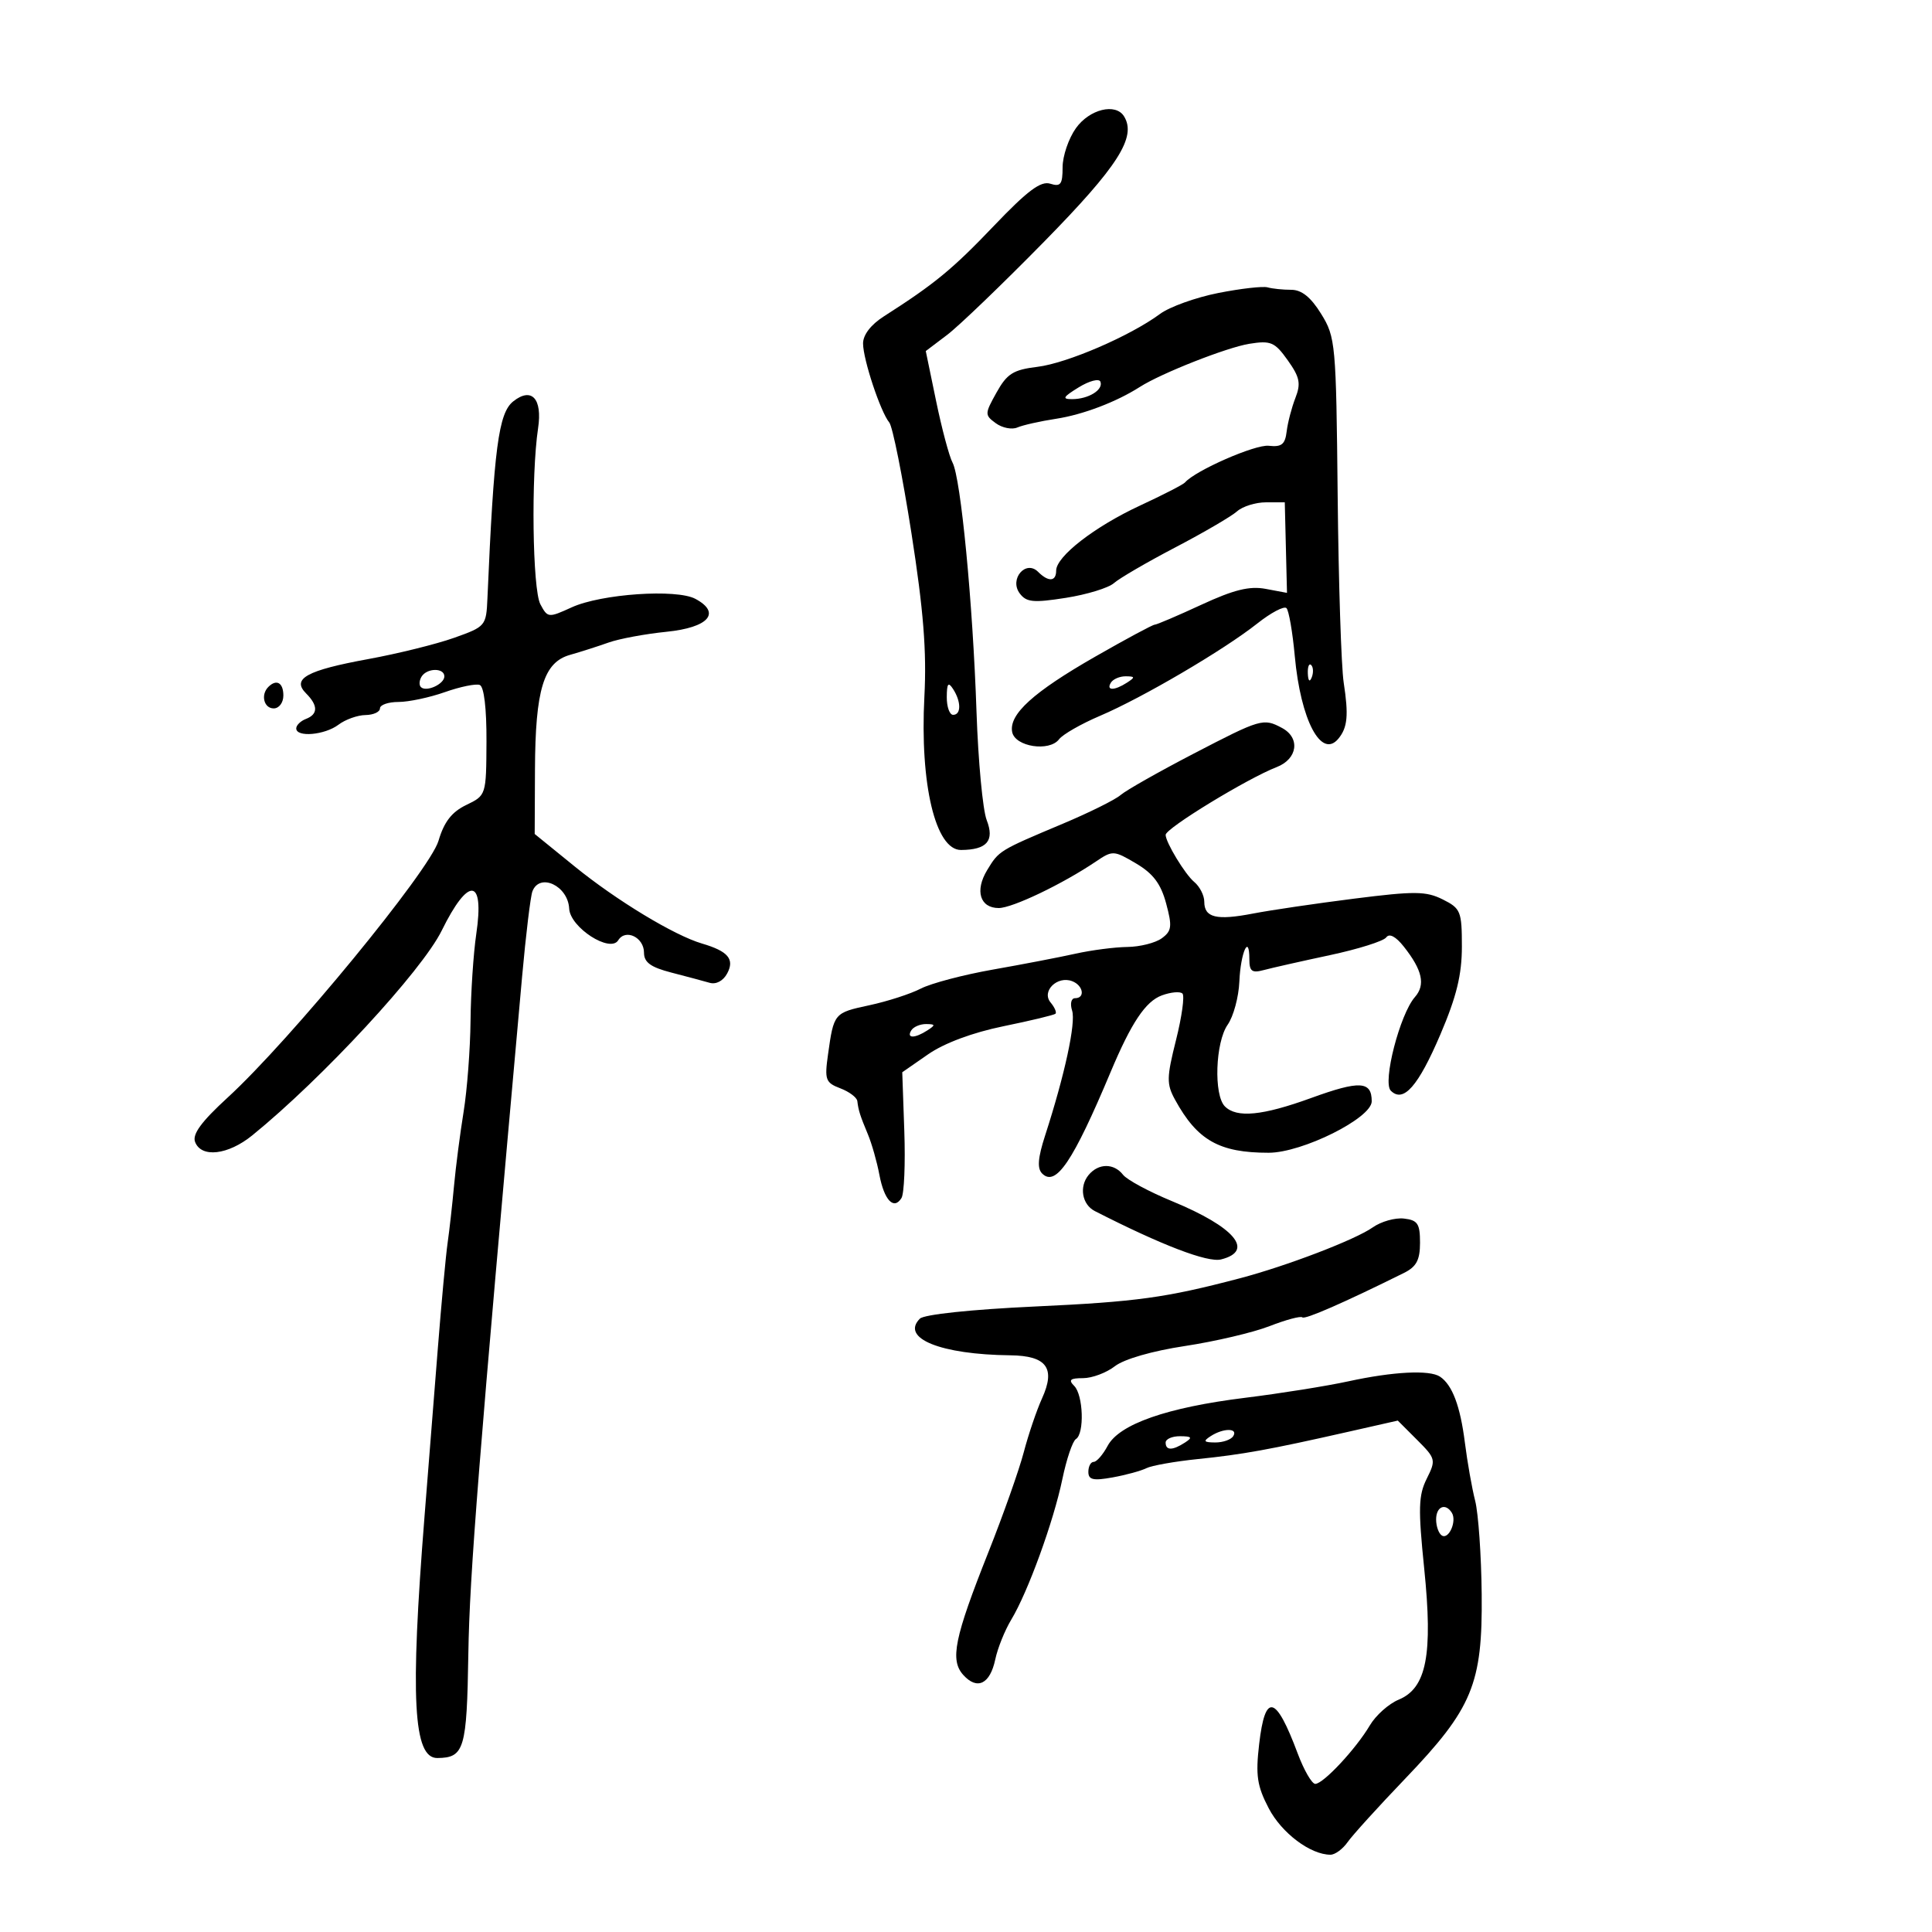 <svg xmlns="http://www.w3.org/2000/svg" width="300" height="300" viewBox="0 0 300 300" version="1.1">
	<path d="M 167.068 19.904 C 165.931 21.502, 165 24.232, 165 25.972 C 165 28.635, 164.697 29.039, 163.080 28.526 C 161.615 28.060, 159.546 29.609, 154.330 35.073 C 147.905 41.806, 145.125 44.092, 137.250 49.122 C 135.219 50.419, 134.005 52.005, 134.015 53.349 C 134.031 55.851, 136.729 63.968, 138.088 65.605 C 138.599 66.222, 140.145 73.941, 141.523 82.758 C 143.400 94.770, 143.905 101.134, 143.539 108.145 C 142.825 121.784, 145.266 132.011, 149.229 131.985 C 153.259 131.958, 154.463 130.555, 153.212 127.342 C 152.603 125.779, 151.892 118.200, 151.631 110.500 C 151.059 93.600, 149.195 74.233, 147.909 71.831 C 147.394 70.868, 146.248 66.577, 145.363 62.296 L 143.753 54.513 147.066 52.006 C 148.889 50.628, 155.679 44.100, 162.156 37.500 C 173.627 25.810, 176.521 21.269, 174.540 18.065 C 173.236 15.954, 169.168 16.956, 167.068 19.904 M 189.163 45.498 C 185.678 46.188, 181.616 47.647, 180.136 48.741 C 175.499 52.170, 165.686 56.404, 161.082 56.963 C 157.333 57.419, 156.373 58.022, 154.742 60.948 C 152.891 64.268, 152.887 64.444, 154.631 65.720 C 155.627 66.448, 157.131 66.745, 157.971 66.380 C 158.812 66.014, 161.525 65.405, 164 65.026 C 168.159 64.388, 173.360 62.410, 177 60.080 C 180.317 57.958, 190.515 53.941, 194.003 53.383 C 197.335 52.851, 197.944 53.113, 199.959 55.942 C 201.829 58.569, 202.028 59.545, 201.148 61.797 C 200.568 63.284, 199.958 65.625, 199.793 67 C 199.552 69.008, 199.005 69.445, 197.010 69.220 C 194.915 68.984, 185.605 73.063, 184 74.921 C 183.725 75.240, 180.590 76.850, 177.033 78.500 C 169.971 81.776, 164 86.405, 164 88.604 C 164 90.320, 162.801 90.401, 161.193 88.793 C 159.283 86.883, 156.689 89.917, 158.336 92.134 C 159.369 93.523, 160.442 93.628, 165.501 92.835 C 168.774 92.321, 172.137 91.290, 172.976 90.543 C 173.814 89.796, 178.100 87.301, 182.500 85 C 186.900 82.699, 191.210 80.182, 192.079 79.408 C 192.947 78.634, 194.972 78, 196.579 78.001 L 199.500 78.001 199.672 85.031 L 199.843 92.061 196.530 91.440 C 194.025 90.970, 191.588 91.572, 186.539 93.909 C 182.866 95.609, 179.608 97, 179.299 97 C 178.990 97, 174.847 99.226, 170.093 101.947 C 160.461 107.459, 156.647 110.915, 157.168 113.661 C 157.603 115.953, 162.936 116.783, 164.451 114.793 C 165.028 114.035, 167.893 112.396, 170.817 111.151 C 177.394 108.350, 190.048 100.922, 195.221 96.825 C 197.350 95.139, 199.394 94.060, 199.762 94.429 C 200.130 94.797, 200.711 98.145, 201.052 101.869 C 201.967 111.854, 205.176 117.923, 207.832 114.691 C 209.249 112.966, 209.427 111.069, 208.649 106 C 208.270 103.525, 207.848 90.472, 207.712 76.994 C 207.474 53.343, 207.385 52.358, 205.151 48.744 C 203.546 46.147, 202.121 45, 200.500 45 C 199.215 45, 197.564 44.830, 196.832 44.622 C 196.099 44.415, 192.649 44.809, 189.163 45.498 M 167.500 60.147 C 165.050 61.652, 164.867 61.988, 166.500 61.979 C 169.033 61.967, 171.357 60.525, 170.872 59.268 C 170.667 58.738, 169.150 59.133, 167.500 60.147 M 79.703 62.319 C 77.408 64.137, 76.697 69.549, 75.689 92.885 C 75.503 97.194, 75.414 97.300, 70.500 99.045 C 67.750 100.021, 61.759 101.504, 57.186 102.341 C 47.604 104.094, 45.250 105.393, 47.528 107.671 C 49.408 109.551, 49.398 110.910, 47.500 111.638 C 46.675 111.955, 46 112.616, 46 113.107 C 46 114.530, 50.431 114.141, 52.559 112.532 C 53.626 111.724, 55.513 111.049, 56.750 111.032 C 57.987 111.014, 59 110.550, 59 110 C 59 109.450, 60.293 109, 61.874 109 C 63.455 109, 66.698 108.312, 69.080 107.472 C 71.462 106.631, 73.899 106.131, 74.495 106.360 C 75.159 106.615, 75.564 110.017, 75.540 115.138 C 75.500 123.489, 75.496 123.502, 72.395 124.999 C 70.141 126.087, 68.960 127.614, 68.087 130.570 C 66.739 135.136, 45.047 161.546, 35.346 170.432 C 31.270 174.167, 29.834 176.125, 30.294 177.325 C 31.257 179.833, 35.411 179.354, 39.173 176.299 C 50.032 167.484, 65.517 150.745, 68.590 144.500 C 72.749 136.050, 75.246 136.282, 73.959 145 C 73.512 148.025, 73.110 154.100, 73.065 158.500 C 73.021 162.900, 72.536 169.265, 71.988 172.645 C 71.439 176.024, 70.769 181.199, 70.499 184.145 C 70.228 187.090, 69.781 191.075, 69.505 193 C 69.228 194.925, 68.540 202.350, 67.976 209.500 C 67.411 216.650, 66.484 228.350, 65.917 235.500 C 63.677 263.745, 64.170 273.021, 67.911 272.985 C 72.101 272.944, 72.491 271.631, 72.724 256.788 C 72.917 244.517, 74.316 226.897, 81.071 151.656 C 81.656 145.142, 82.378 139.179, 82.674 138.406 C 83.801 135.471, 88.198 137.535, 88.381 141.085 C 88.532 144.019, 94.744 148.032, 95.998 146.004 C 97.132 144.168, 100 145.549, 100 147.930 C 100 149.436, 101.039 150.191, 104.250 151.021 C 106.588 151.625, 109.260 152.339, 110.189 152.608 C 111.198 152.899, 112.297 152.314, 112.918 151.153 C 114.104 148.938, 113.062 147.704, 109 146.511 C 104.692 145.246, 95.751 139.834, 89.263 134.565 L 83.027 129.500 83.070 119.500 C 83.123 107.068, 84.409 102.853, 88.500 101.692 C 90.150 101.224, 92.850 100.360, 94.500 99.773 C 96.150 99.186, 100.196 98.435, 103.490 98.103 C 110.033 97.444, 112.037 95.161, 107.979 92.989 C 105.038 91.415, 93.364 92.214, 88.785 94.303 C 85.153 95.960, 85.043 95.949, 83.910 93.832 C 82.682 91.537, 82.451 73.842, 83.554 66.489 C 84.243 61.891, 82.554 60.061, 79.703 62.319 M 203.079 104.583 C 203.127 105.748, 203.364 105.985, 203.683 105.188 C 203.972 104.466, 203.936 103.603, 203.604 103.271 C 203.272 102.939, 203.036 103.529, 203.079 104.583 M 65.459 105.067 C 65.096 105.653, 65.050 106.384, 65.357 106.690 C 66.179 107.513, 69 106.229, 69 105.031 C 69 103.674, 66.303 103.701, 65.459 105.067 M 172.500 106 C 171.718 107.266, 173.042 107.266, 175 106 C 176.293 105.165, 176.266 105.029, 174.809 105.015 C 173.879 105.007, 172.840 105.450, 172.500 106 M 41.667 106.667 C 40.449 107.885, 40.978 110, 42.500 110 C 43.333 110, 44 109.111, 44 108 C 44 106.008, 42.934 105.399, 41.667 106.667 M 147.015 108.250 C 147.007 109.763, 147.450 111, 148 111 C 149.264 111, 149.264 108.957, 148 107 C 147.245 105.831, 147.027 106.107, 147.015 108.250 M 185.259 117.073 C 179.892 119.864, 174.825 122.736, 174 123.457 C 173.175 124.178, 169.125 126.187, 165 127.922 C 155.133 132.073, 155.119 132.081, 153.278 135.124 C 151.348 138.312, 152.174 141, 155.083 141 C 157.205 141, 164.996 137.271, 170.172 133.778 C 172.768 132.026, 172.945 132.035, 176.408 134.078 C 179.060 135.643, 180.254 137.231, 181.077 140.287 C 182.039 143.860, 181.951 144.562, 180.400 145.697 C 179.420 146.413, 177.016 147.020, 175.059 147.044 C 173.101 147.068, 169.475 147.538, 167 148.089 C 164.525 148.640, 158.756 149.750, 154.179 150.556 C 149.603 151.362, 144.563 152.692, 142.979 153.511 C 141.396 154.330, 137.796 155.494, 134.981 156.097 C 129.500 157.273, 129.475 157.303, 128.569 163.769 C 128.023 167.664, 128.191 168.122, 130.485 168.994 C 131.868 169.520, 133.056 170.412, 133.125 170.975 C 133.306 172.458, 133.539 173.192, 134.768 176.143 C 135.374 177.597, 136.175 180.414, 136.548 182.404 C 137.291 186.363, 138.794 187.951, 139.982 186.029 C 140.399 185.354, 140.597 180.684, 140.421 175.651 L 140.102 166.500 144.114 163.715 C 146.616 161.978, 151.017 160.337, 155.813 159.354 C 160.041 158.488, 163.677 157.614, 163.893 157.414 C 164.108 157.213, 163.765 156.422, 163.130 155.657 C 161.686 153.917, 164.175 151.470, 166.487 152.357 C 168.212 153.018, 168.545 155, 166.933 155 C 166.333 155, 166.134 155.846, 166.478 156.931 C 167.082 158.832, 165.341 166.884, 162.287 176.314 C 161.159 179.798, 161.030 181.430, 161.822 182.222 C 163.942 184.342, 166.603 180.402, 172.441 166.500 C 175.676 158.795, 177.882 155.492, 180.411 154.564 C 181.813 154.049, 183.254 153.920, 183.611 154.278 C 183.969 154.635, 183.520 157.878, 182.615 161.483 C 181.144 167.339, 181.128 168.329, 182.464 170.769 C 185.914 177.070, 189.324 179.001, 196.993 178.999 C 202.222 178.998, 213 173.619, 213 171.011 C 213 167.858, 211.138 167.756, 203.603 170.494 C 196.028 173.247, 192.036 173.636, 190.200 171.800 C 188.442 170.042, 188.720 161.844, 190.632 159.116 C 191.529 157.835, 192.346 154.817, 192.447 152.411 C 192.637 147.906, 194 144.869, 194 148.950 C 194 150.830, 194.397 151.127, 196.250 150.628 C 197.488 150.295, 202.100 149.255, 206.500 148.316 C 210.900 147.378, 214.841 146.135, 215.257 145.555 C 215.737 144.887, 216.740 145.417, 217.991 147 C 220.873 150.646, 221.373 152.924, 219.707 154.822 C 217.374 157.478, 214.650 168.050, 215.961 169.361 C 217.914 171.314, 220.221 168.693, 223.679 160.589 C 226.171 154.750, 227 151.351, 227 146.977 C 227 141.509, 226.815 141.054, 224.025 139.662 C 221.431 138.368, 219.670 138.353, 210.275 139.541 C 204.349 140.290, 197.285 141.331, 194.579 141.854 C 188.888 142.954, 187 142.496, 187 140.015 C 187 139.042, 186.295 137.660, 185.434 136.945 C 184.022 135.774, 181 130.791, 181 129.635 C 181 128.619, 193.680 120.882, 198.250 119.110 C 201.498 117.850, 201.938 114.572, 199.066 113.035 C 196.170 111.486, 195.798 111.595, 185.259 117.073 M 141.500 160 C 140.718 161.266, 142.042 161.266, 144 160 C 145.293 159.165, 145.266 159.029, 143.809 159.015 C 142.879 159.007, 141.840 159.450, 141.500 160 M 169.040 182.452 C 167.539 184.261, 168.015 187.038, 170 188.052 C 180.354 193.340, 187.522 196.086, 189.606 195.563 C 194.862 194.244, 191.741 190.535, 182 186.521 C 178.425 185.048, 175 183.204, 174.390 182.422 C 172.961 180.592, 170.573 180.605, 169.040 182.452 M 213.154 190.591 C 210.447 192.503, 199.783 196.586, 192.500 198.499 C 180.979 201.526, 176.508 202.140, 160.634 202.877 C 150.816 203.333, 143.492 204.108, 142.841 204.759 C 139.801 207.799, 146.045 210.331, 156.876 210.451 C 162.526 210.514, 163.944 212.434, 161.810 217.132 C 160.968 218.984, 159.690 222.750, 158.969 225.500 C 158.248 228.250, 155.781 235.225, 153.487 241 C 148.184 254.352, 147.485 257.774, 149.586 260.095 C 151.746 262.482, 153.735 261.507, 154.547 257.666 C 154.915 255.925, 156.031 253.150, 157.028 251.500 C 159.613 247.221, 163.594 236.270, 164.964 229.672 C 165.608 226.572, 166.554 223.775, 167.067 223.458 C 168.411 222.628, 168.216 216.616, 166.800 215.200 C 165.867 214.267, 166.170 214, 168.165 214 C 169.576 214, 171.803 213.166, 173.115 212.147 C 174.538 211.041, 178.930 209.775, 184 209.008 C 188.675 208.301, 194.588 206.911, 197.141 205.919 C 199.693 204.927, 201.982 204.315, 202.227 204.560 C 202.608 204.941, 208.686 202.284, 218 197.664 C 219.946 196.698, 220.500 195.657, 220.500 192.962 C 220.500 190.011, 220.131 189.458, 218 189.217 C 216.625 189.061, 214.444 189.680, 213.154 190.591 M 209.372 214.492 C 206.001 215.225, 198.801 216.374, 193.372 217.045 C 181.209 218.548, 173.800 221.136, 171.994 224.511 C 171.262 225.880, 170.288 227, 169.831 227 C 169.374 227, 169 227.695, 169 228.545 C 169 229.785, 169.742 229.957, 172.750 229.414 C 174.813 229.041, 177.175 228.398, 178 227.983 C 178.825 227.568, 182.425 226.930, 186 226.563 C 192.977 225.848, 197.088 225.104, 209.274 222.346 L 217.049 220.587 220.050 223.589 C 222.946 226.485, 222.999 226.696, 221.542 229.615 C 220.256 232.192, 220.198 234.257, 221.150 243.570 C 222.519 256.963, 221.512 262.131, 217.184 263.924 C 215.642 264.562, 213.628 266.360, 212.707 267.919 C 210.556 271.561, 205.481 277, 204.235 277 C 203.705 277, 202.472 274.863, 201.495 272.250 C 198.103 263.178, 196.454 262.783, 195.521 270.821 C 194.955 275.693, 195.198 277.318, 197.007 280.790 C 199.012 284.636, 203.487 288, 206.597 288 C 207.306 288, 208.503 287.121, 209.255 286.046 C 210.008 284.971, 214.036 280.531, 218.207 276.179 C 228.647 265.282, 230.217 261.496, 230.076 247.543 C 230.016 241.517, 229.559 234.992, 229.063 233.043 C 228.566 231.095, 227.847 227.025, 227.465 224 C 226.747 218.319, 225.509 215.039, 223.600 213.765 C 221.987 212.688, 216.341 212.976, 209.372 214.492 M 188 223 C 186.781 223.788, 186.910 223.972, 188.691 223.985 C 189.896 223.993, 191.160 223.550, 191.500 223 C 192.287 221.727, 189.970 221.727, 188 223 M 181 224 C 181 225.253, 182.061 225.253, 184 224 C 185.213 223.216, 185.069 223.028, 183.250 223.015 C 182.012 223.007, 181 223.450, 181 224 M 223 235.941 C 223 237.009, 223.403 238.131, 223.895 238.435 C 224.970 239.099, 226.243 236.202, 225.444 234.910 C 224.459 233.316, 223 233.931, 223 235.941" stroke="none" fill="black" fill-rule="evenodd"/>
</svg>